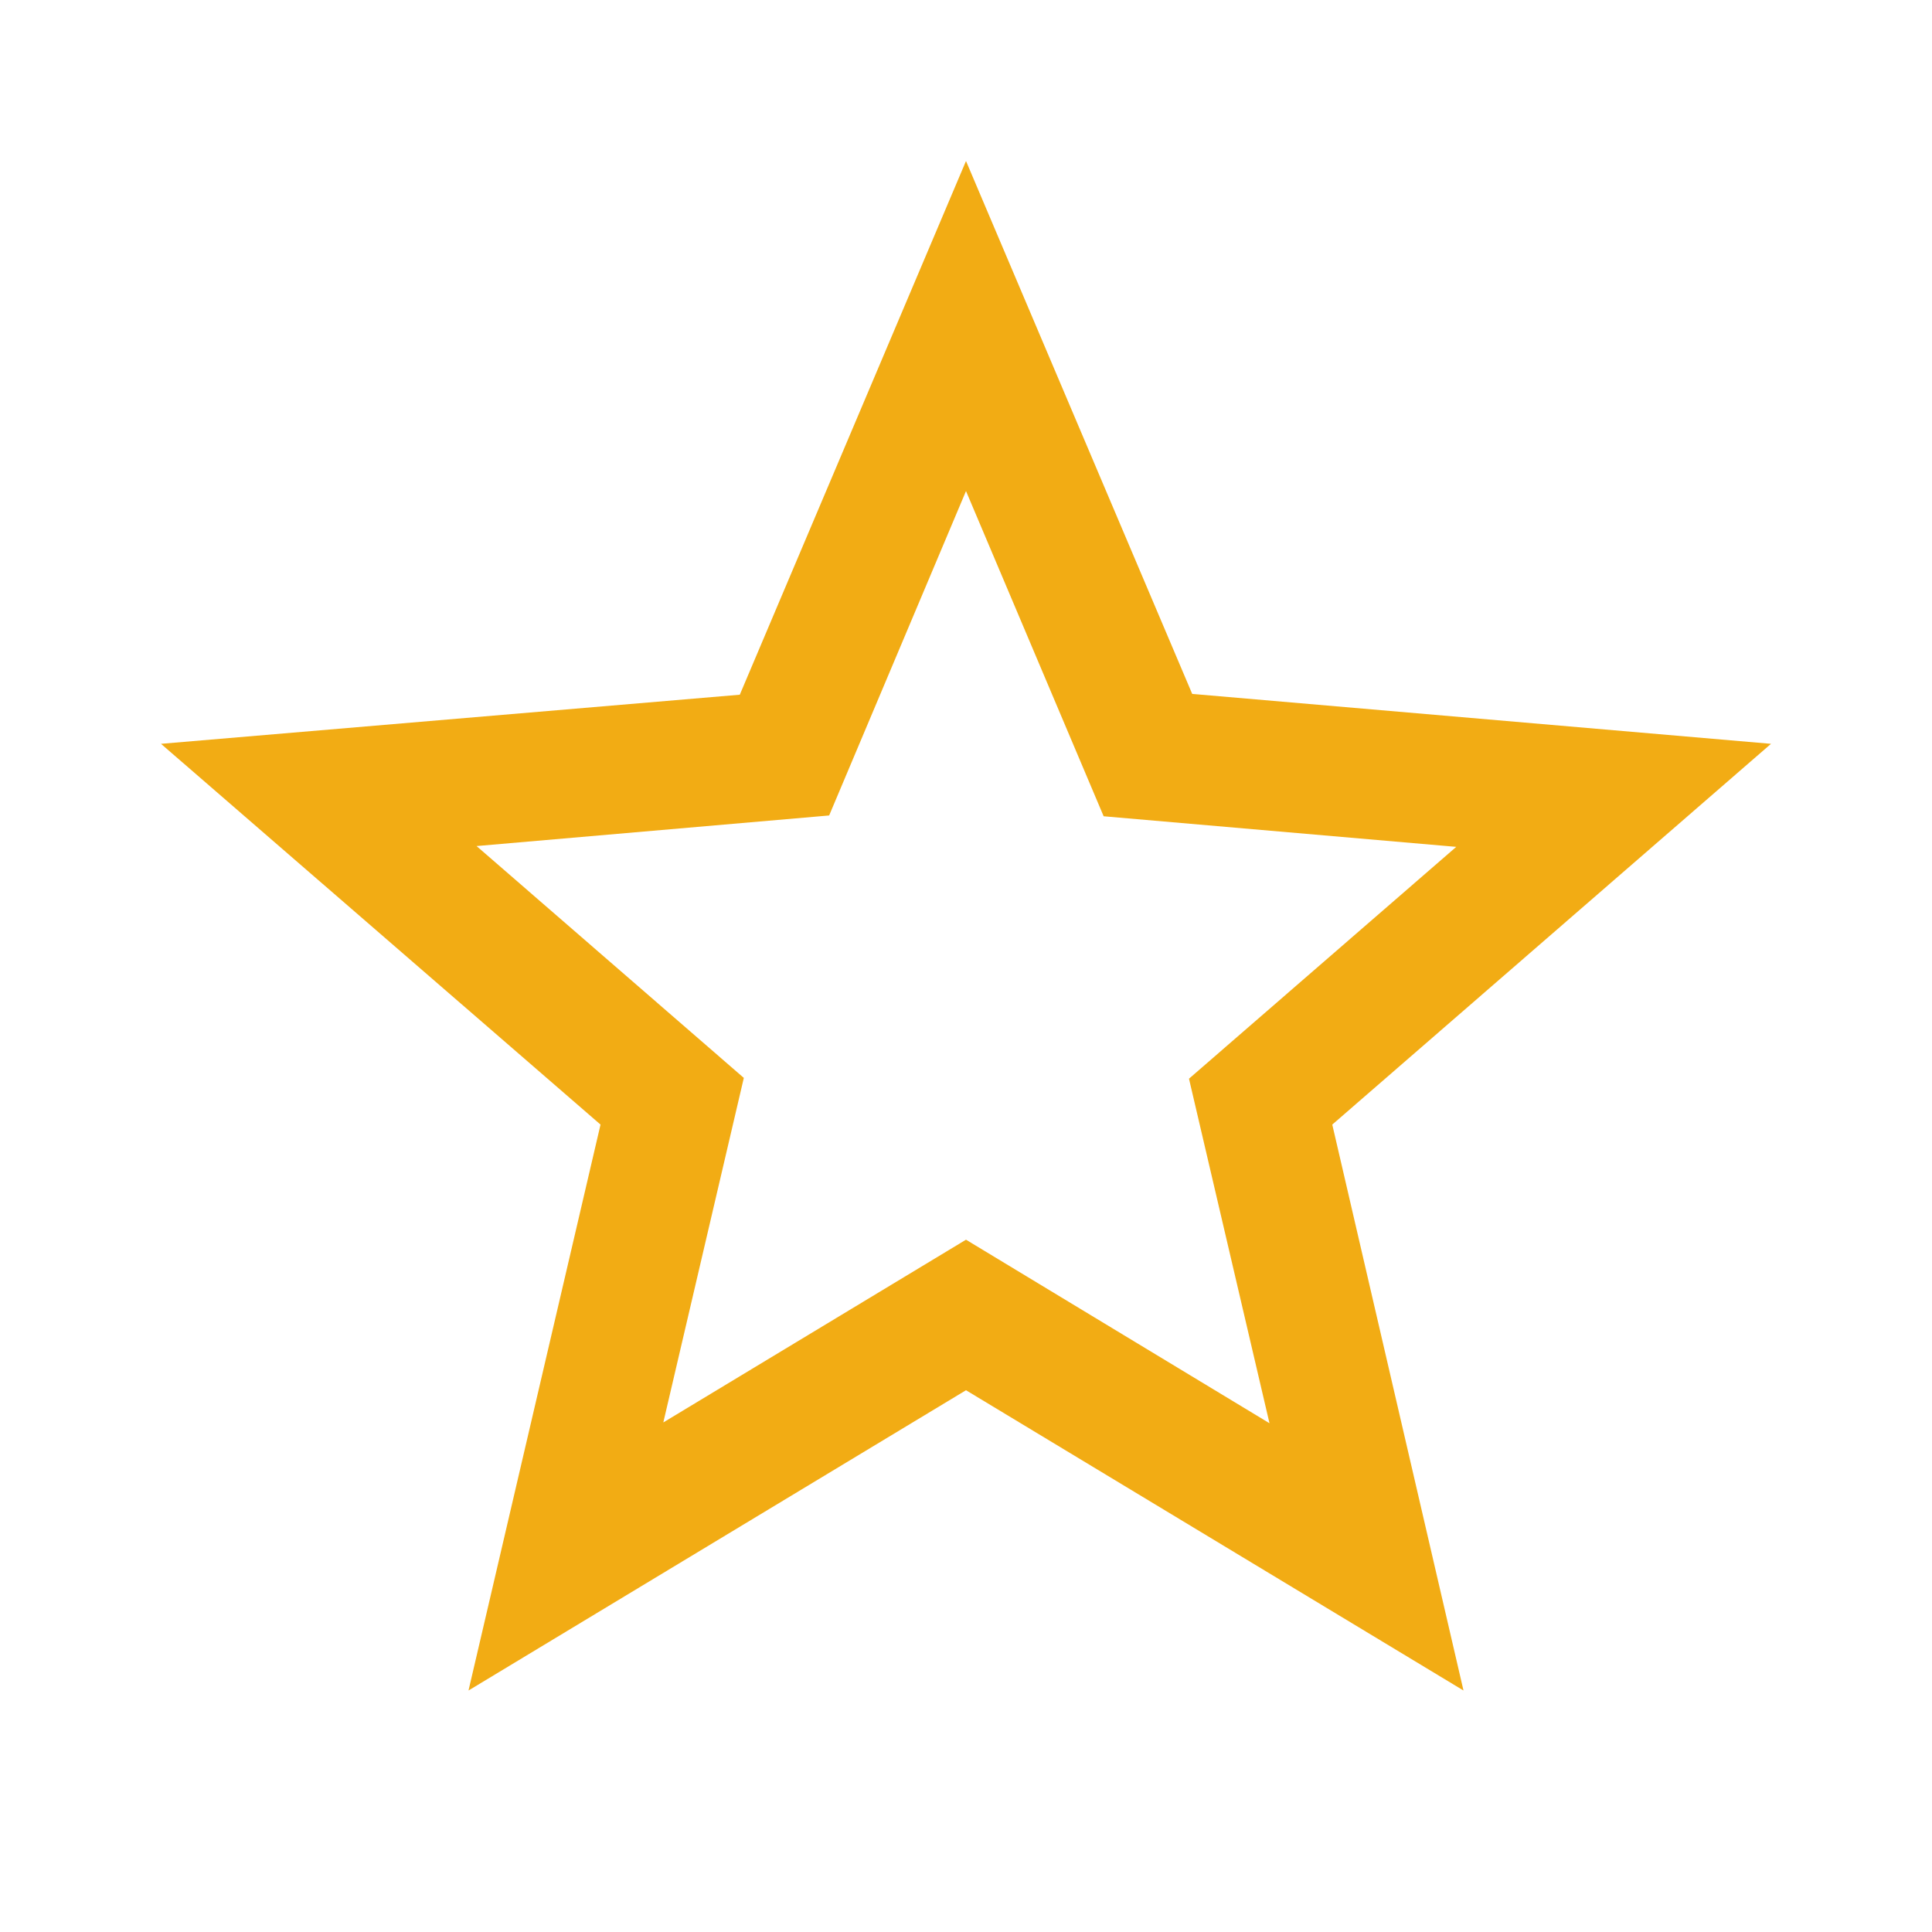 <svg xmlns="http://www.w3.org/2000/svg" viewBox="0 0 24 24">
    <path fill="#f2ac14" d="M22 9.24l-7.19-.62L12 2 9.19 8.63 2 9.24l5.46 4.73L5.82 21 12 17.27 18.18 21l-1.63-7.03zM12 15.4l-3.76 2.27 1-4.28-3.32-2.88 4.38-.38L12 6.1l1.71 4.04 4.38.38-3.32 2.88 1 4.28z"/>
    <path fill="none" d="M0 0h24v24H0z"/>
</svg>
